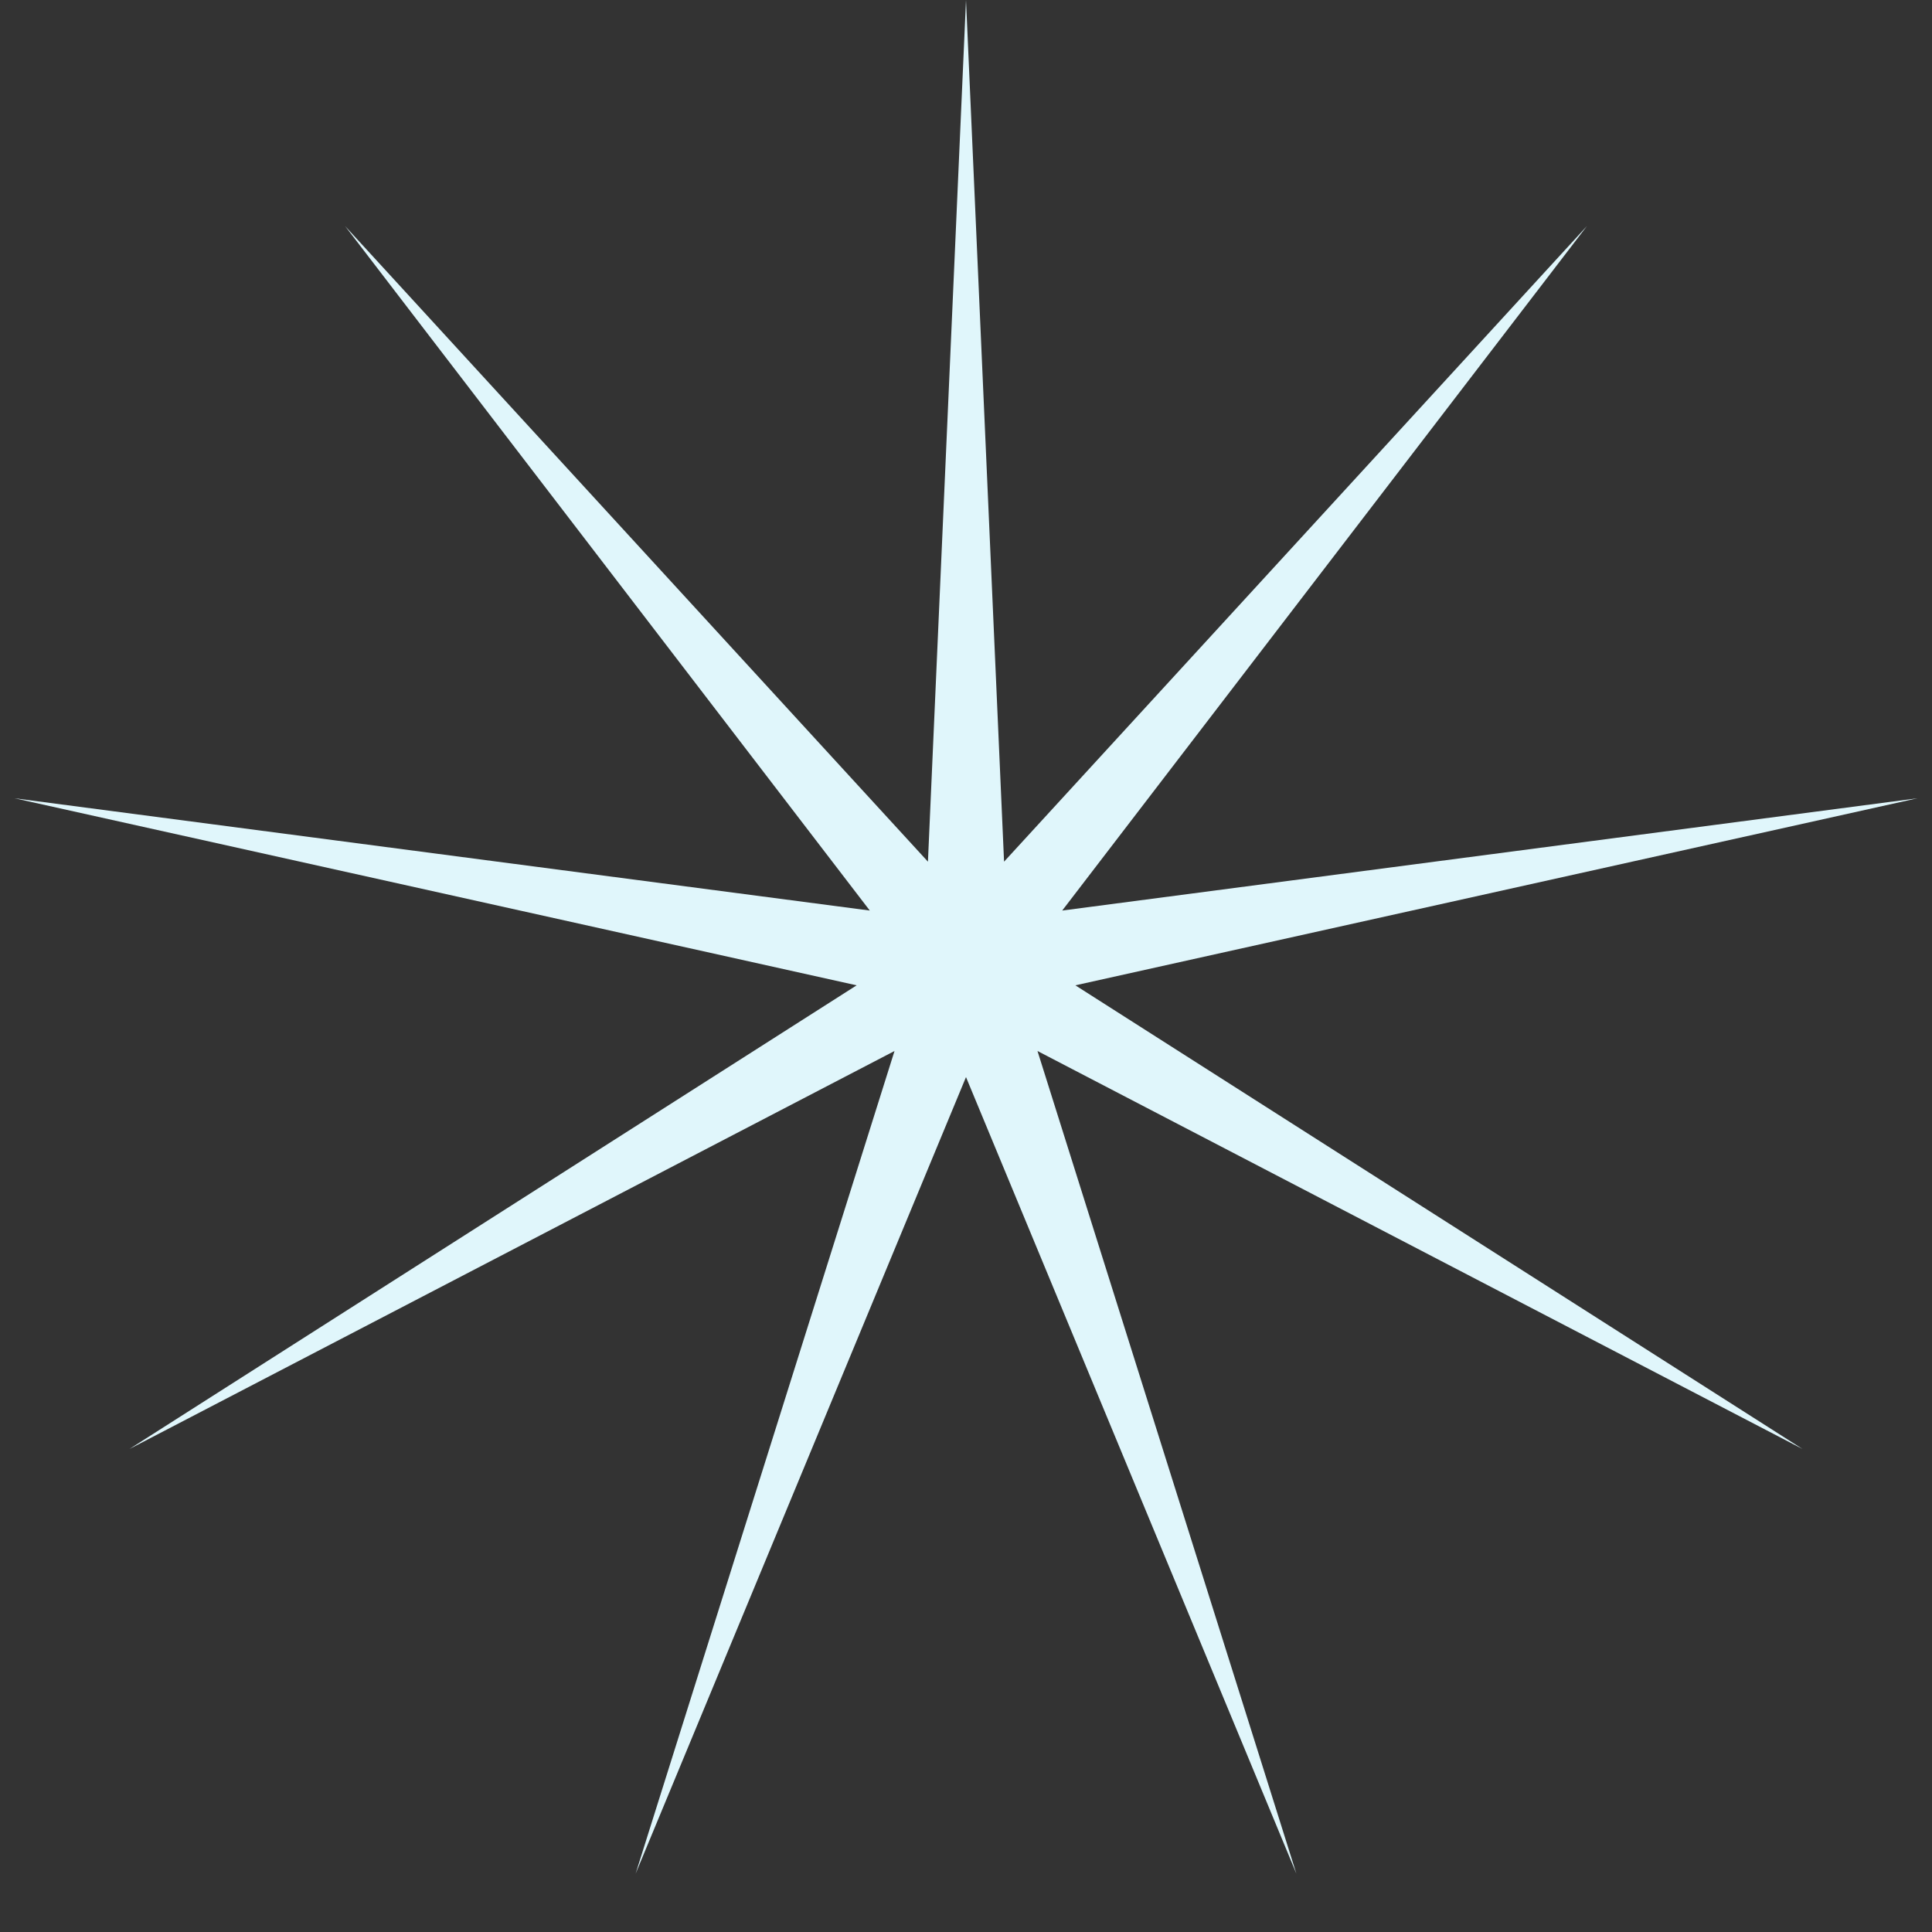 <svg width="10" height="10" viewBox="0 0 10 10" fill="none" xmlns="http://www.w3.org/2000/svg">
<rect x="0" y="0" width="10" height="10" fill="#333333" stroke="none"/>
<path d="M5 1.60211e-09L5.197 4.46L8.214 1.17L5.498 4.713L9.924 4.132L5.566 5.1L9.33 7.5L5.37 5.44L6.71 9.698L5 5.575L3.29 9.698L4.63 5.44L0.67 7.5L4.434 5.1L0.076 4.132L4.502 4.713L1.786 1.17L4.803 4.46L5 1.60211e-09Z" fill="#E0F6FB"/>
</svg>
